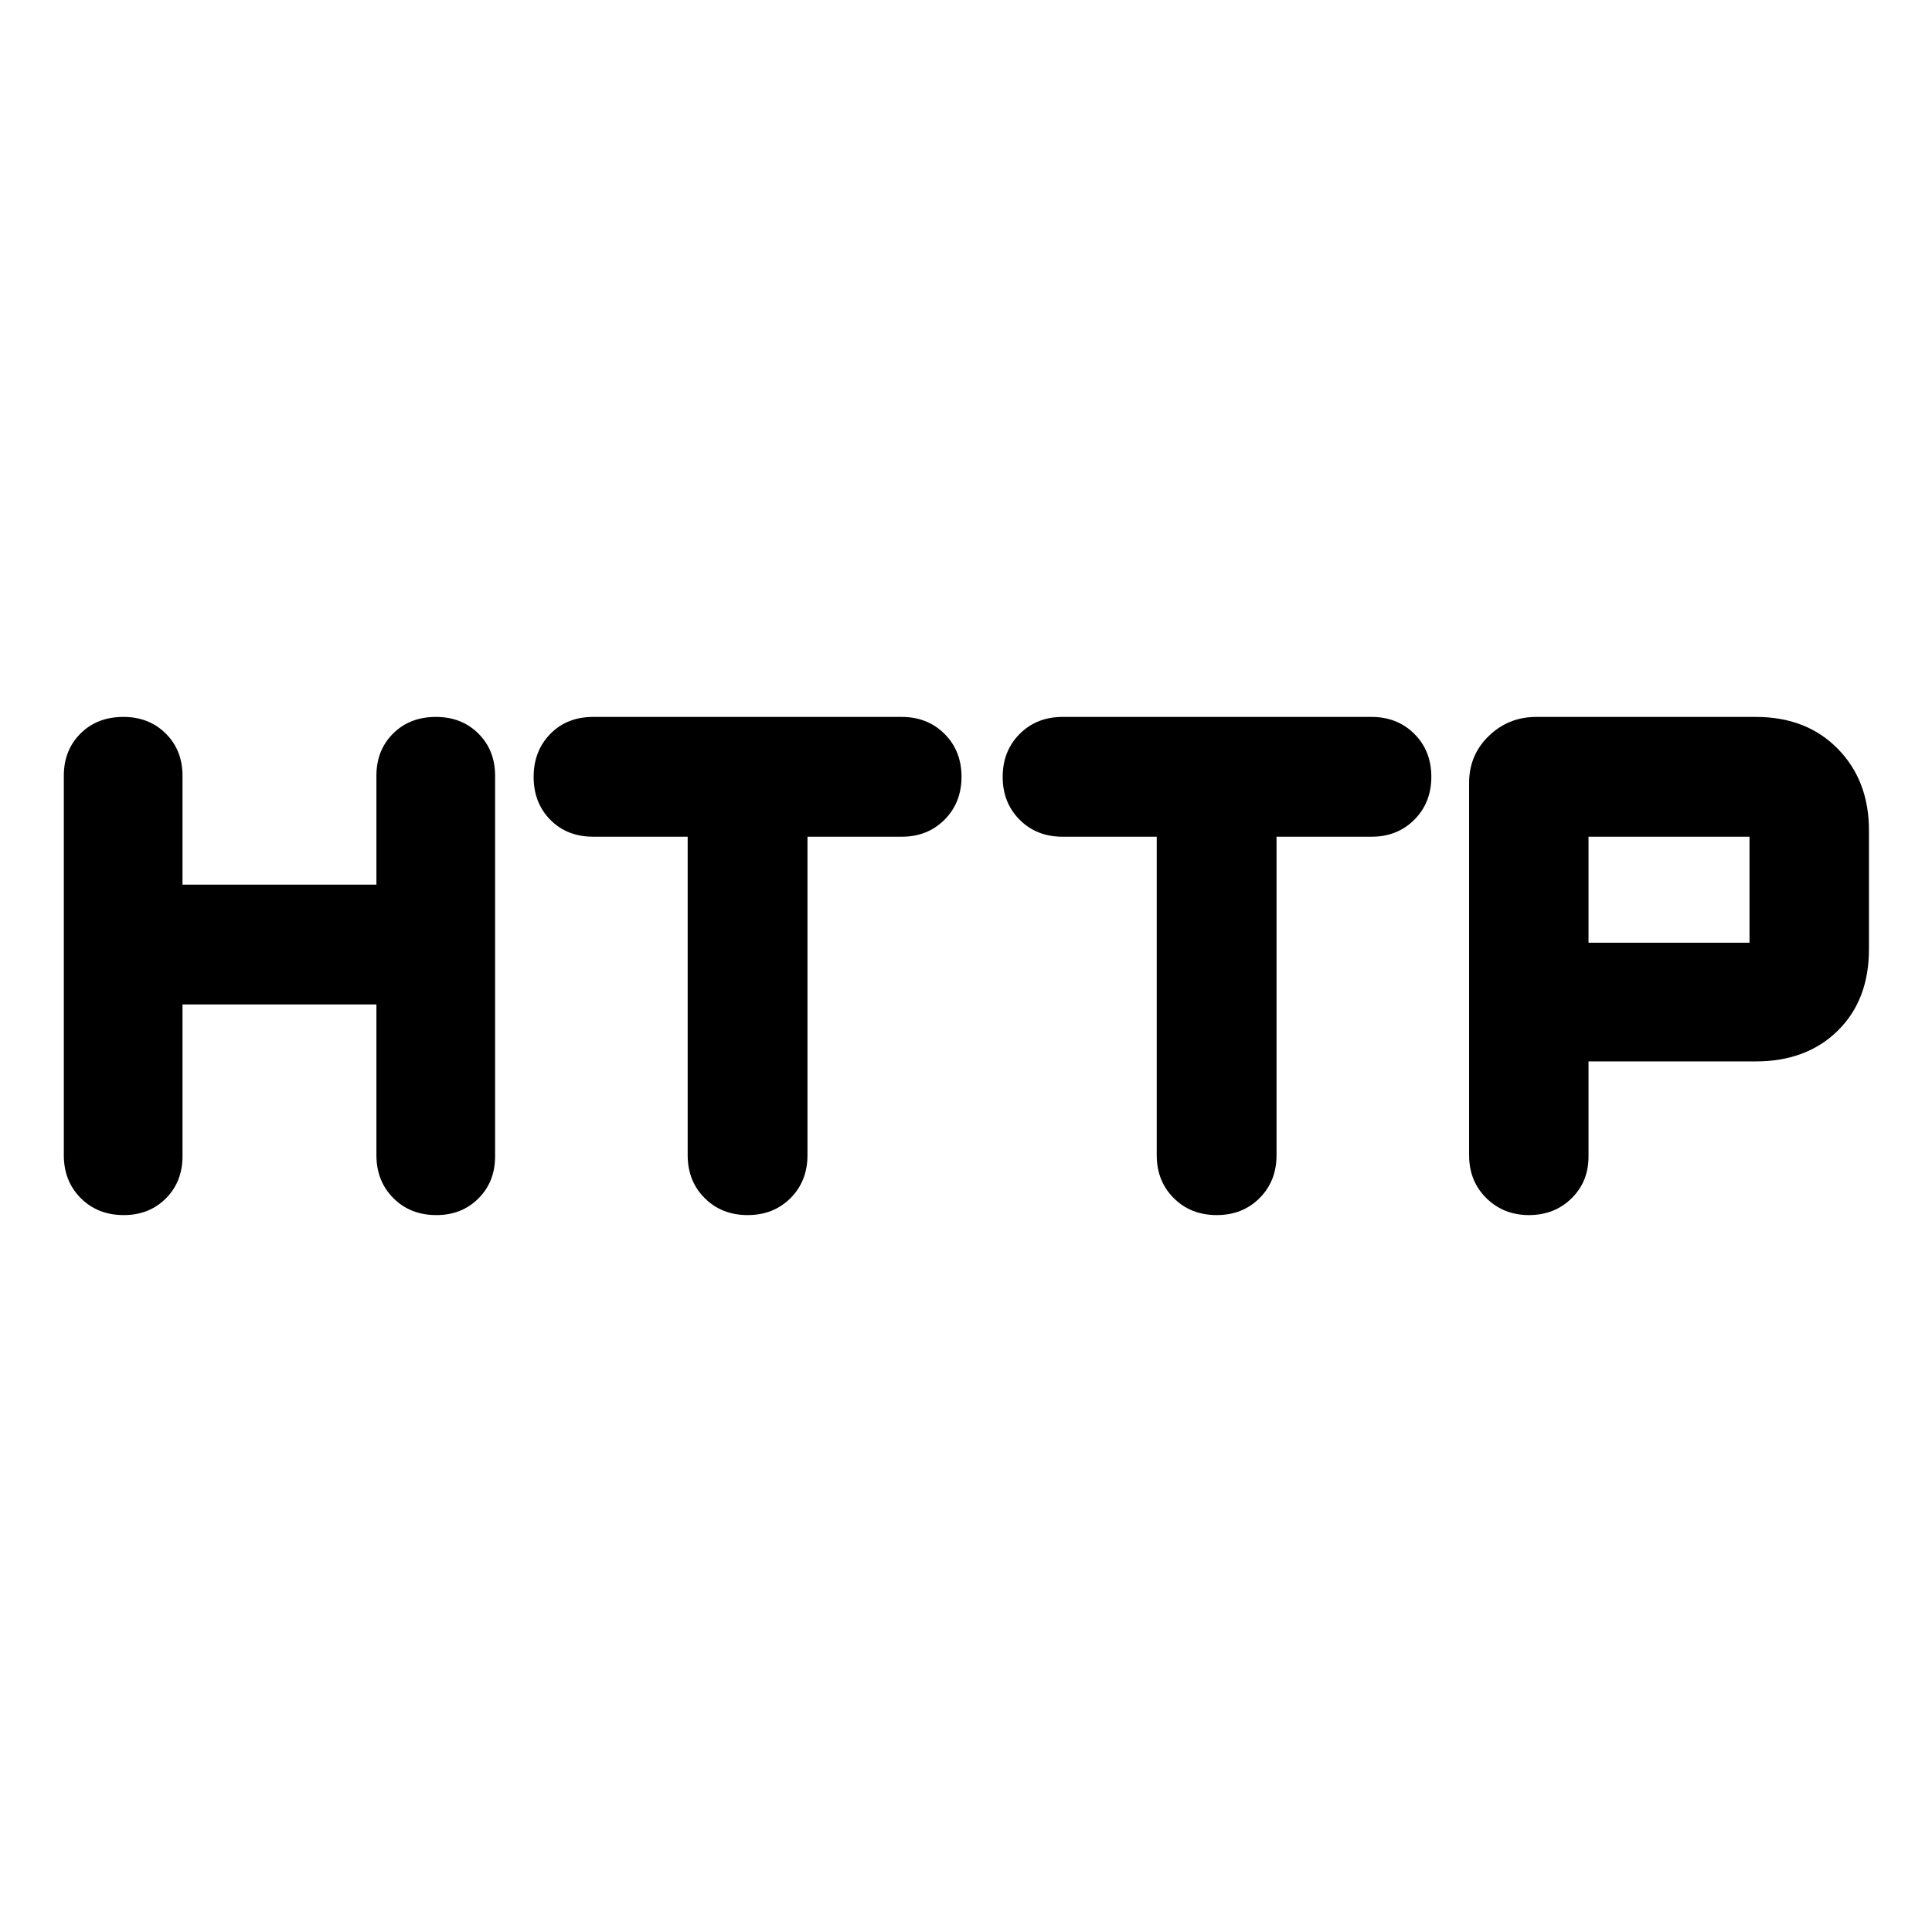 <svg xmlns="http://www.w3.org/2000/svg" height="40" viewBox="0 -960 960 960" width="40"><path d="M31.71-386v-188.57q0-12.65 8.27-20.92 8.27-8.28 21.31-8.28 12.79 0 21.09 8.28 8.3 8.27 8.3 20.92v54.14h96.36v-54.14q0-12.65 8.27-20.92 8.28-8.28 21.31-8.28 12.8 0 21.1 8.28 8.29 8.27 8.29 20.92v189.14q0 12.65-8.27 20.92-8.27 8.28-20.92 8.28-12.97 0-21.37-8.44-8.41-8.43-8.41-21.33v-74.9H90.68v75.47q0 12.65-8.27 20.92-8.27 8.28-20.92 8.28-12.97 0-21.38-8.44-8.4-8.43-8.4-21.33Zm309.99 0v-158.23h-46.77q-13.23 0-21.5-8.43-8.27-8.42-8.27-21.31 0-12.88 8.27-21.34 8.27-8.46 21.35-8.46H448q12.9 0 21.33 8.43 8.44 8.42 8.44 21.3 0 12.89-8.44 21.35-8.43 8.46-21.33 8.46h-46.77V-386q0 12.9-8.42 21.33-8.43 8.44-21.31 8.44-12.89 0-21.34-8.44-8.46-8.43-8.46-21.33Zm233.07 0v-158.23H528q-12.9 0-21.33-8.43-8.44-8.42-8.44-21.31 0-12.88 8.44-21.34 8.43-8.46 21.33-8.46h153.45q12.9 0 21.33 8.43 8.44 8.42 8.44 21.3 0 12.89-8.44 21.35-8.43 8.46-21.33 8.46H634.3V-386q0 12.9-8.42 21.33-8.42 8.44-21.31 8.44-12.88 0-21.34-8.44-8.46-8.43-8.46-21.33Zm155.22 0v-185q0-13.84 9.79-23.31 9.8-9.46 23.64-9.46h109q25.22 0 40.73 15.8 15.52 15.8 15.52 40.54v59.07q0 25.29-15.52 40.53-15.51 15.24-40.73 15.24h-83.09v47.16q0 12.65-8.48 20.92-8.48 8.28-21.12 8.28-12.63 0-21.19-8.44-8.55-8.43-8.55-21.33Zm59.34-105.56h79.99v-52.67h-79.99v52.67Z"/></svg>